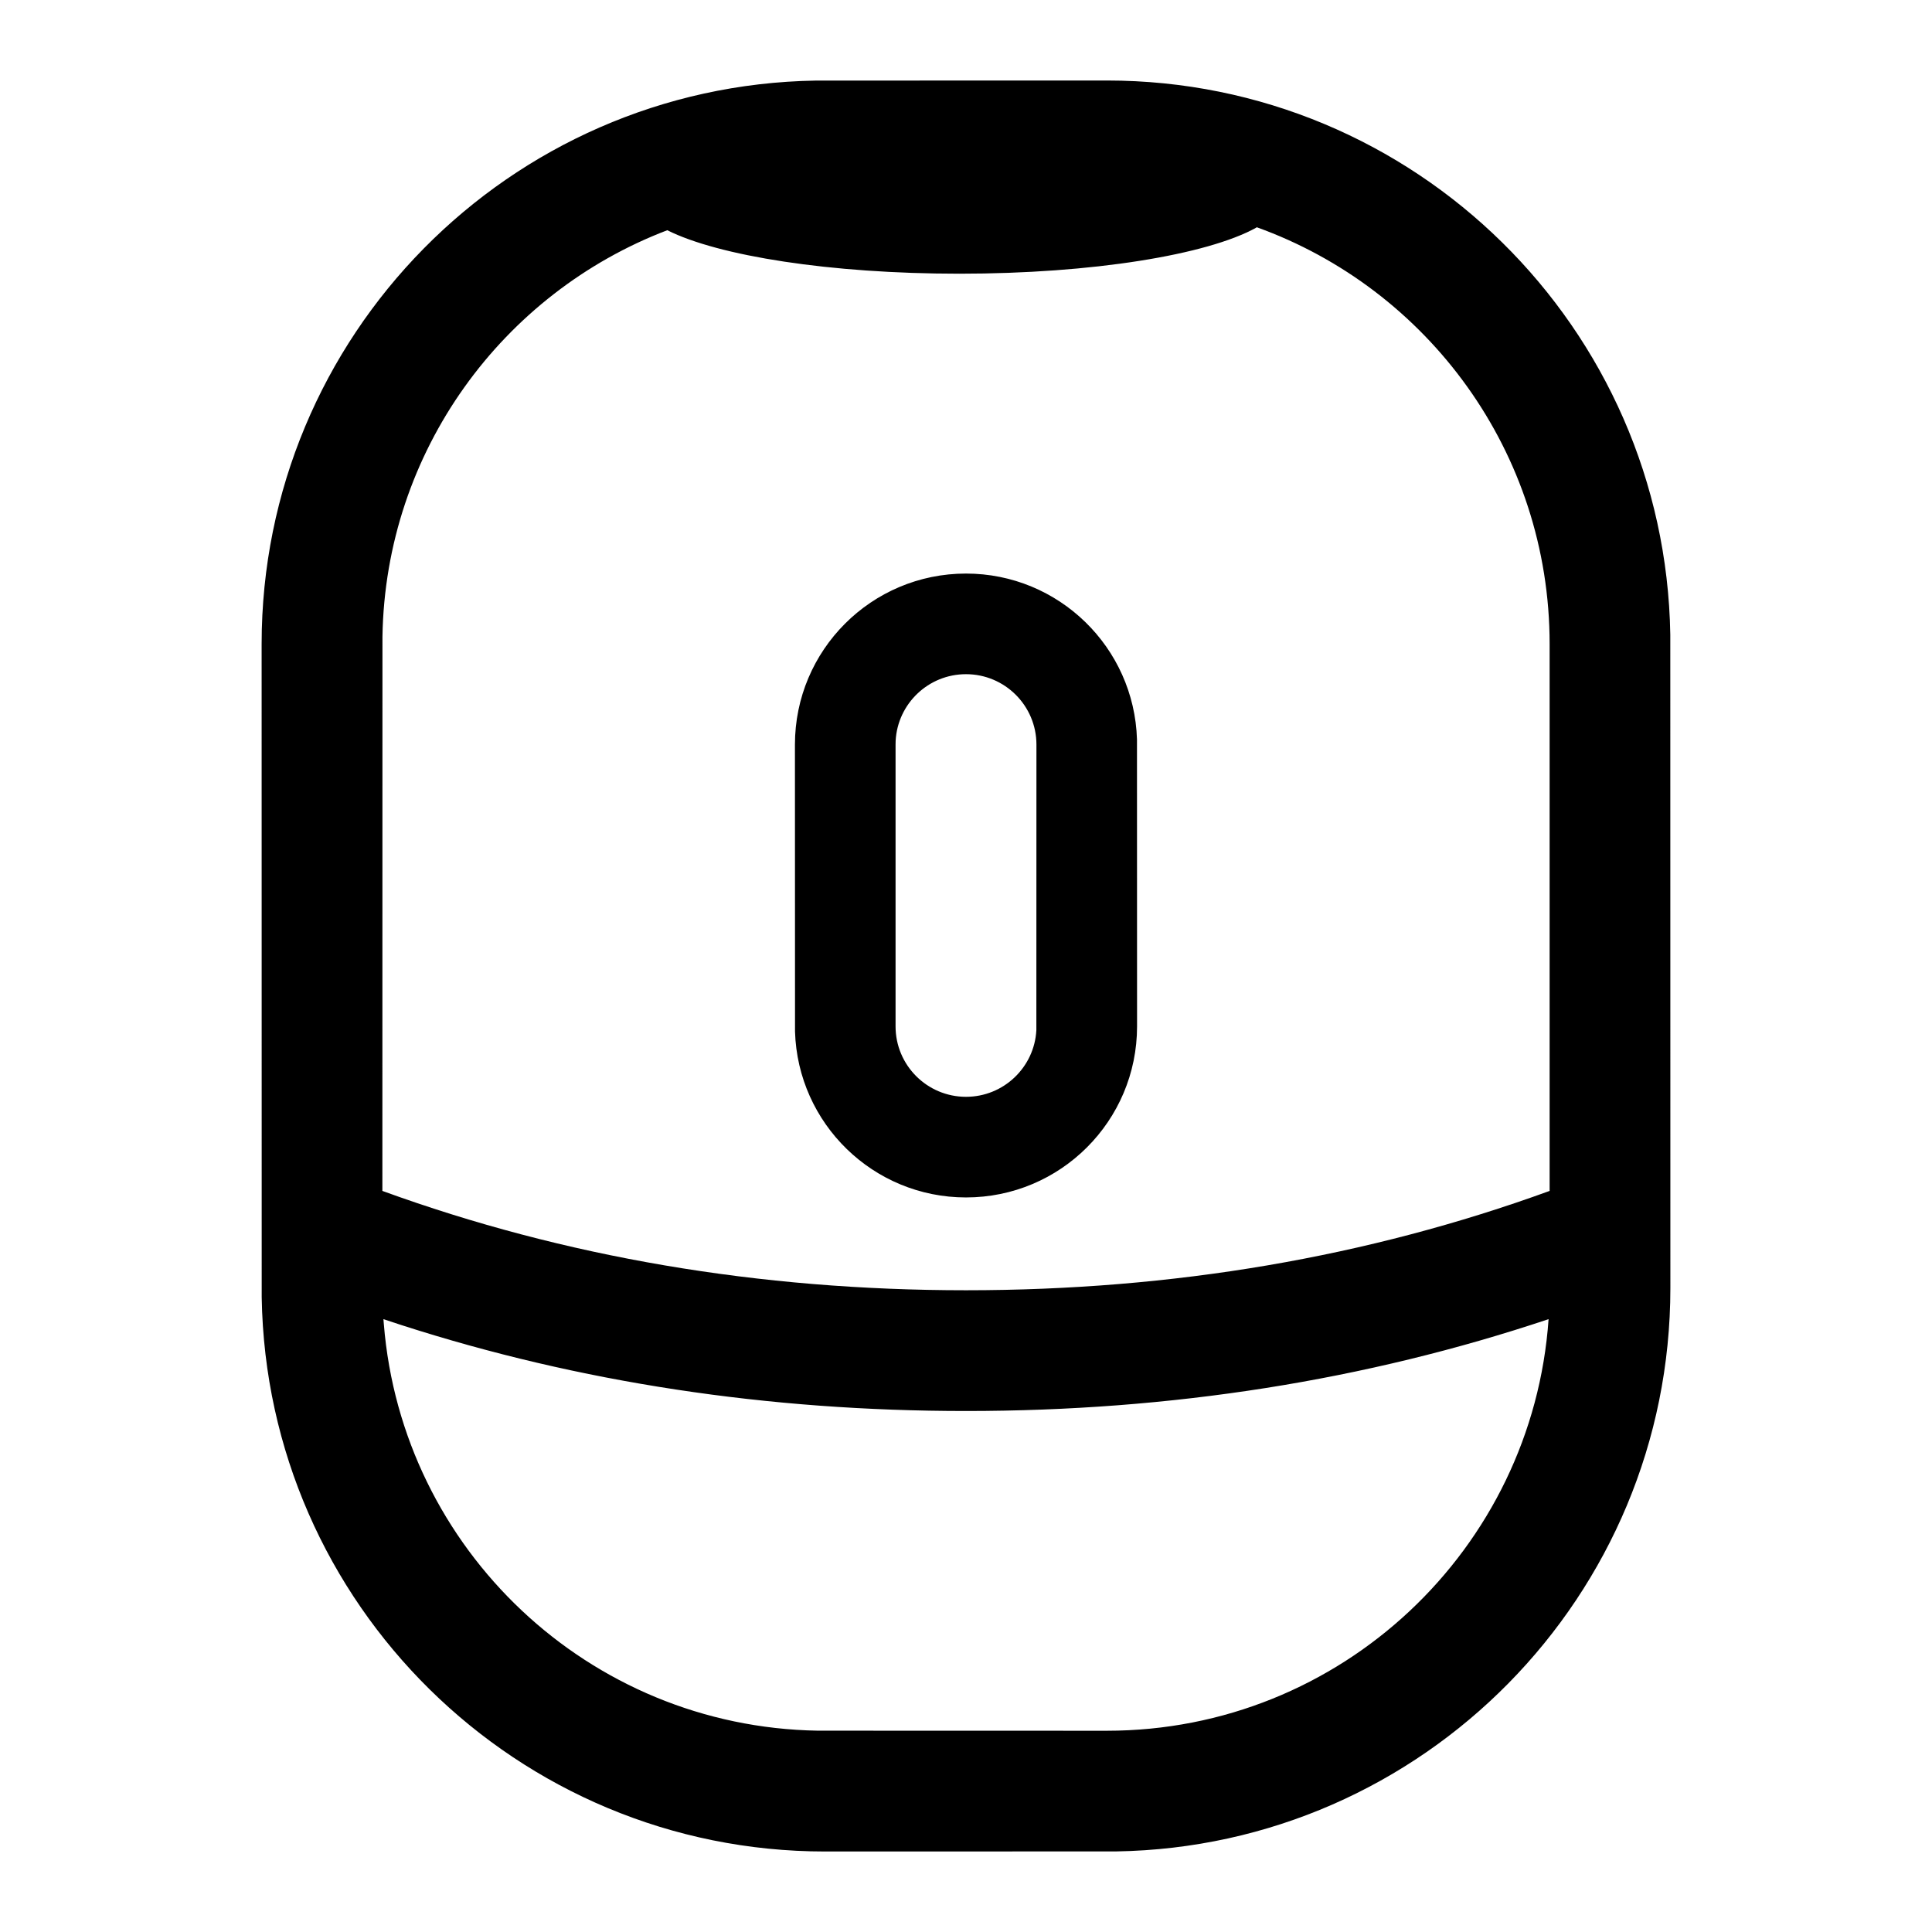 <?xml version="1.0" encoding="UTF-8"?>
<svg xmlns="http://www.w3.org/2000/svg" xmlns:xlink="http://www.w3.org/1999/xlink" width="24" height="24" viewBox="0 0 24 24" version="1.1">
    <!-- Generator: Sketch 63.1 (92452) - https://sketch.com -->
    <title>Linear/ic_device_soundx</title>
    <desc>Created with Sketch.</desc>
    <g id="_Linear/ic_device_soundx" stroke="none" stroke-width="1" fill="none" fill-rule="evenodd">
        <path d="M13.75,1 C17.577,1 20.687,4.072 20.749,7.884 L20.75,16 C20.75,19.827 17.678,22.937 13.866,22.999 L10.25,23 C6.423,23 3.313,19.928 3.251,16.116 L3.25,8 C3.25,4.173 6.322,1.063 10.134,1.001 L13.75,1 Z M19.237,16.387 C16.962,17.148 14.549,17.528 12,17.528 C9.536,17.528 7.199,17.173 4.991,16.462 L4.763,16.387 L4.768,16.447 C4.993,19.246 7.313,21.453 10.159,21.499 L13.75,21.5 C16.657,21.5 19.038,19.244 19.237,16.387 Z M15.612,2.823 L15.602,2.83 C14.995,3.165 13.574,3.4 11.917,3.4 C10.31,3.4 8.925,3.179 8.289,2.86 C6.247,3.639 4.788,5.601 4.751,7.909 L4.75,14.794 C7.011,15.616 9.427,16.028 12,16.028 C14.573,16.028 16.989,15.616 19.25,14.794 L19.25,8 C19.25,5.616 17.733,3.586 15.612,2.823 Z M12,7.125 C13.152,7.125 14.09,8.042 14.124,9.186 L14.125,12.75 C14.125,13.924 13.174,14.875 12,14.875 C10.848,14.875 9.91,13.958 9.876,12.814 L9.875,9.25 C9.875,8.076 10.826,7.125 12,7.125 Z M12,8.375 C11.533,8.375 11.151,8.741 11.126,9.202 L11.125,9.25 L11.125,12.75 C11.125,13.233 11.517,13.625 12,13.625 C12.467,13.625 12.849,13.259 12.874,12.798 L12.875,9.25 C12.875,8.767 12.483,8.375 12,8.375 Z" id="_形状" fill="#000000" fill-rule="nonzero"/>
    </g>
</svg>